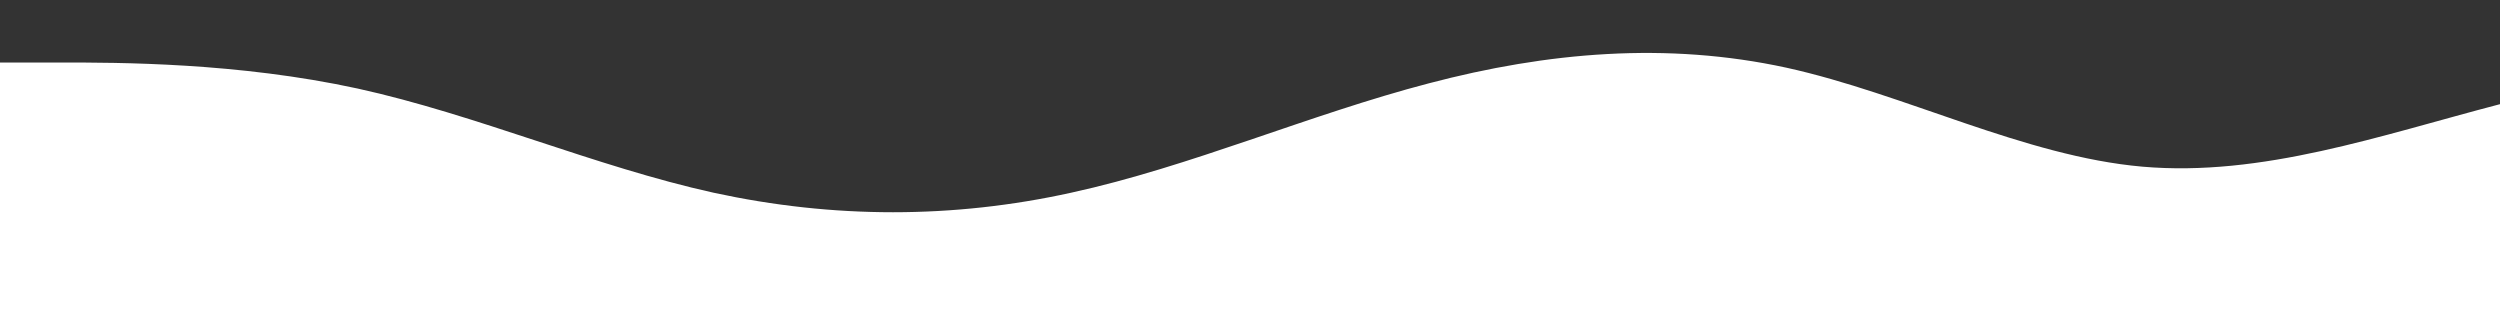 <?xml version="1.0" standalone="no"?>
<svg xmlns:xlink="http://www.w3.org/1999/xlink" id="wave" style="transform:rotate(180deg); transition: 0.3s" viewBox="0 0 1440 180" version="1.1" xmlns="http://www.w3.org/2000/svg"><rect x="0" y="0" width="1440" height="180" fill="#333333" stroke="none"/><defs><linearGradient id="sw-gradient-0" x1="0" x2="0" y1="1" y2="0"><stop stop-color="rgba(255, 255, 255, 1)" offset="0%"/><stop stop-color="rgba(255, 255, 255, 1)" offset="100%"/></linearGradient></defs><path style="transform:translate(0, 0px); opacity:1" fill="url(#sw-gradient-0)" d="M0,36L34.3,36C68.6,36,137,36,206,51C274.3,66,343,96,411,111C480,126,549,126,617,111C685.7,96,754,66,823,48C891.4,30,960,24,1029,39C1097.1,54,1166,90,1234,96C1302.9,102,1371,78,1440,60C1508.6,42,1577,30,1646,21C1714.3,12,1783,6,1851,12C1920,18,1989,36,2057,51C2125.7,66,2194,78,2263,72C2331.4,66,2400,42,2469,36C2537.1,30,2606,42,2674,42C2742.9,42,2811,30,2880,27C2948.6,24,3017,30,3086,30C3154.3,30,3223,24,3291,27C3360,30,3429,42,3497,57C3565.7,72,3634,90,3703,105C3771.4,120,3840,132,3909,120C3977.1,108,4046,72,4114,60C4182.9,48,4251,60,4320,54C4388.6,48,4457,24,4526,36C4594.3,48,4663,96,4731,105C4800,114,4869,84,4903,69L4937.1,54L4937.1,180L4902.9,180C4868.6,180,4800,180,4731,180C4662.9,180,4594,180,4526,180C4457.1,180,4389,180,4320,180C4251.4,180,4183,180,4114,180C4045.7,180,3977,180,3909,180C3840,180,3771,180,3703,180C3634.3,180,3566,180,3497,180C3428.6,180,3360,180,3291,180C3222.9,180,3154,180,3086,180C3017.1,180,2949,180,2880,180C2811.4,180,2743,180,2674,180C2605.7,180,2537,180,2469,180C2400,180,2331,180,2263,180C2194.3,180,2126,180,2057,180C1988.6,180,1920,180,1851,180C1782.9,180,1714,180,1646,180C1577.1,180,1509,180,1440,180C1371.4,180,1303,180,1234,180C1165.7,180,1097,180,1029,180C960,180,891,180,823,180C754.3,180,686,180,617,180C548.6,180,480,180,411,180C342.9,180,274,180,206,180C137.1,180,69,180,34,180L0,180Z"/></svg>